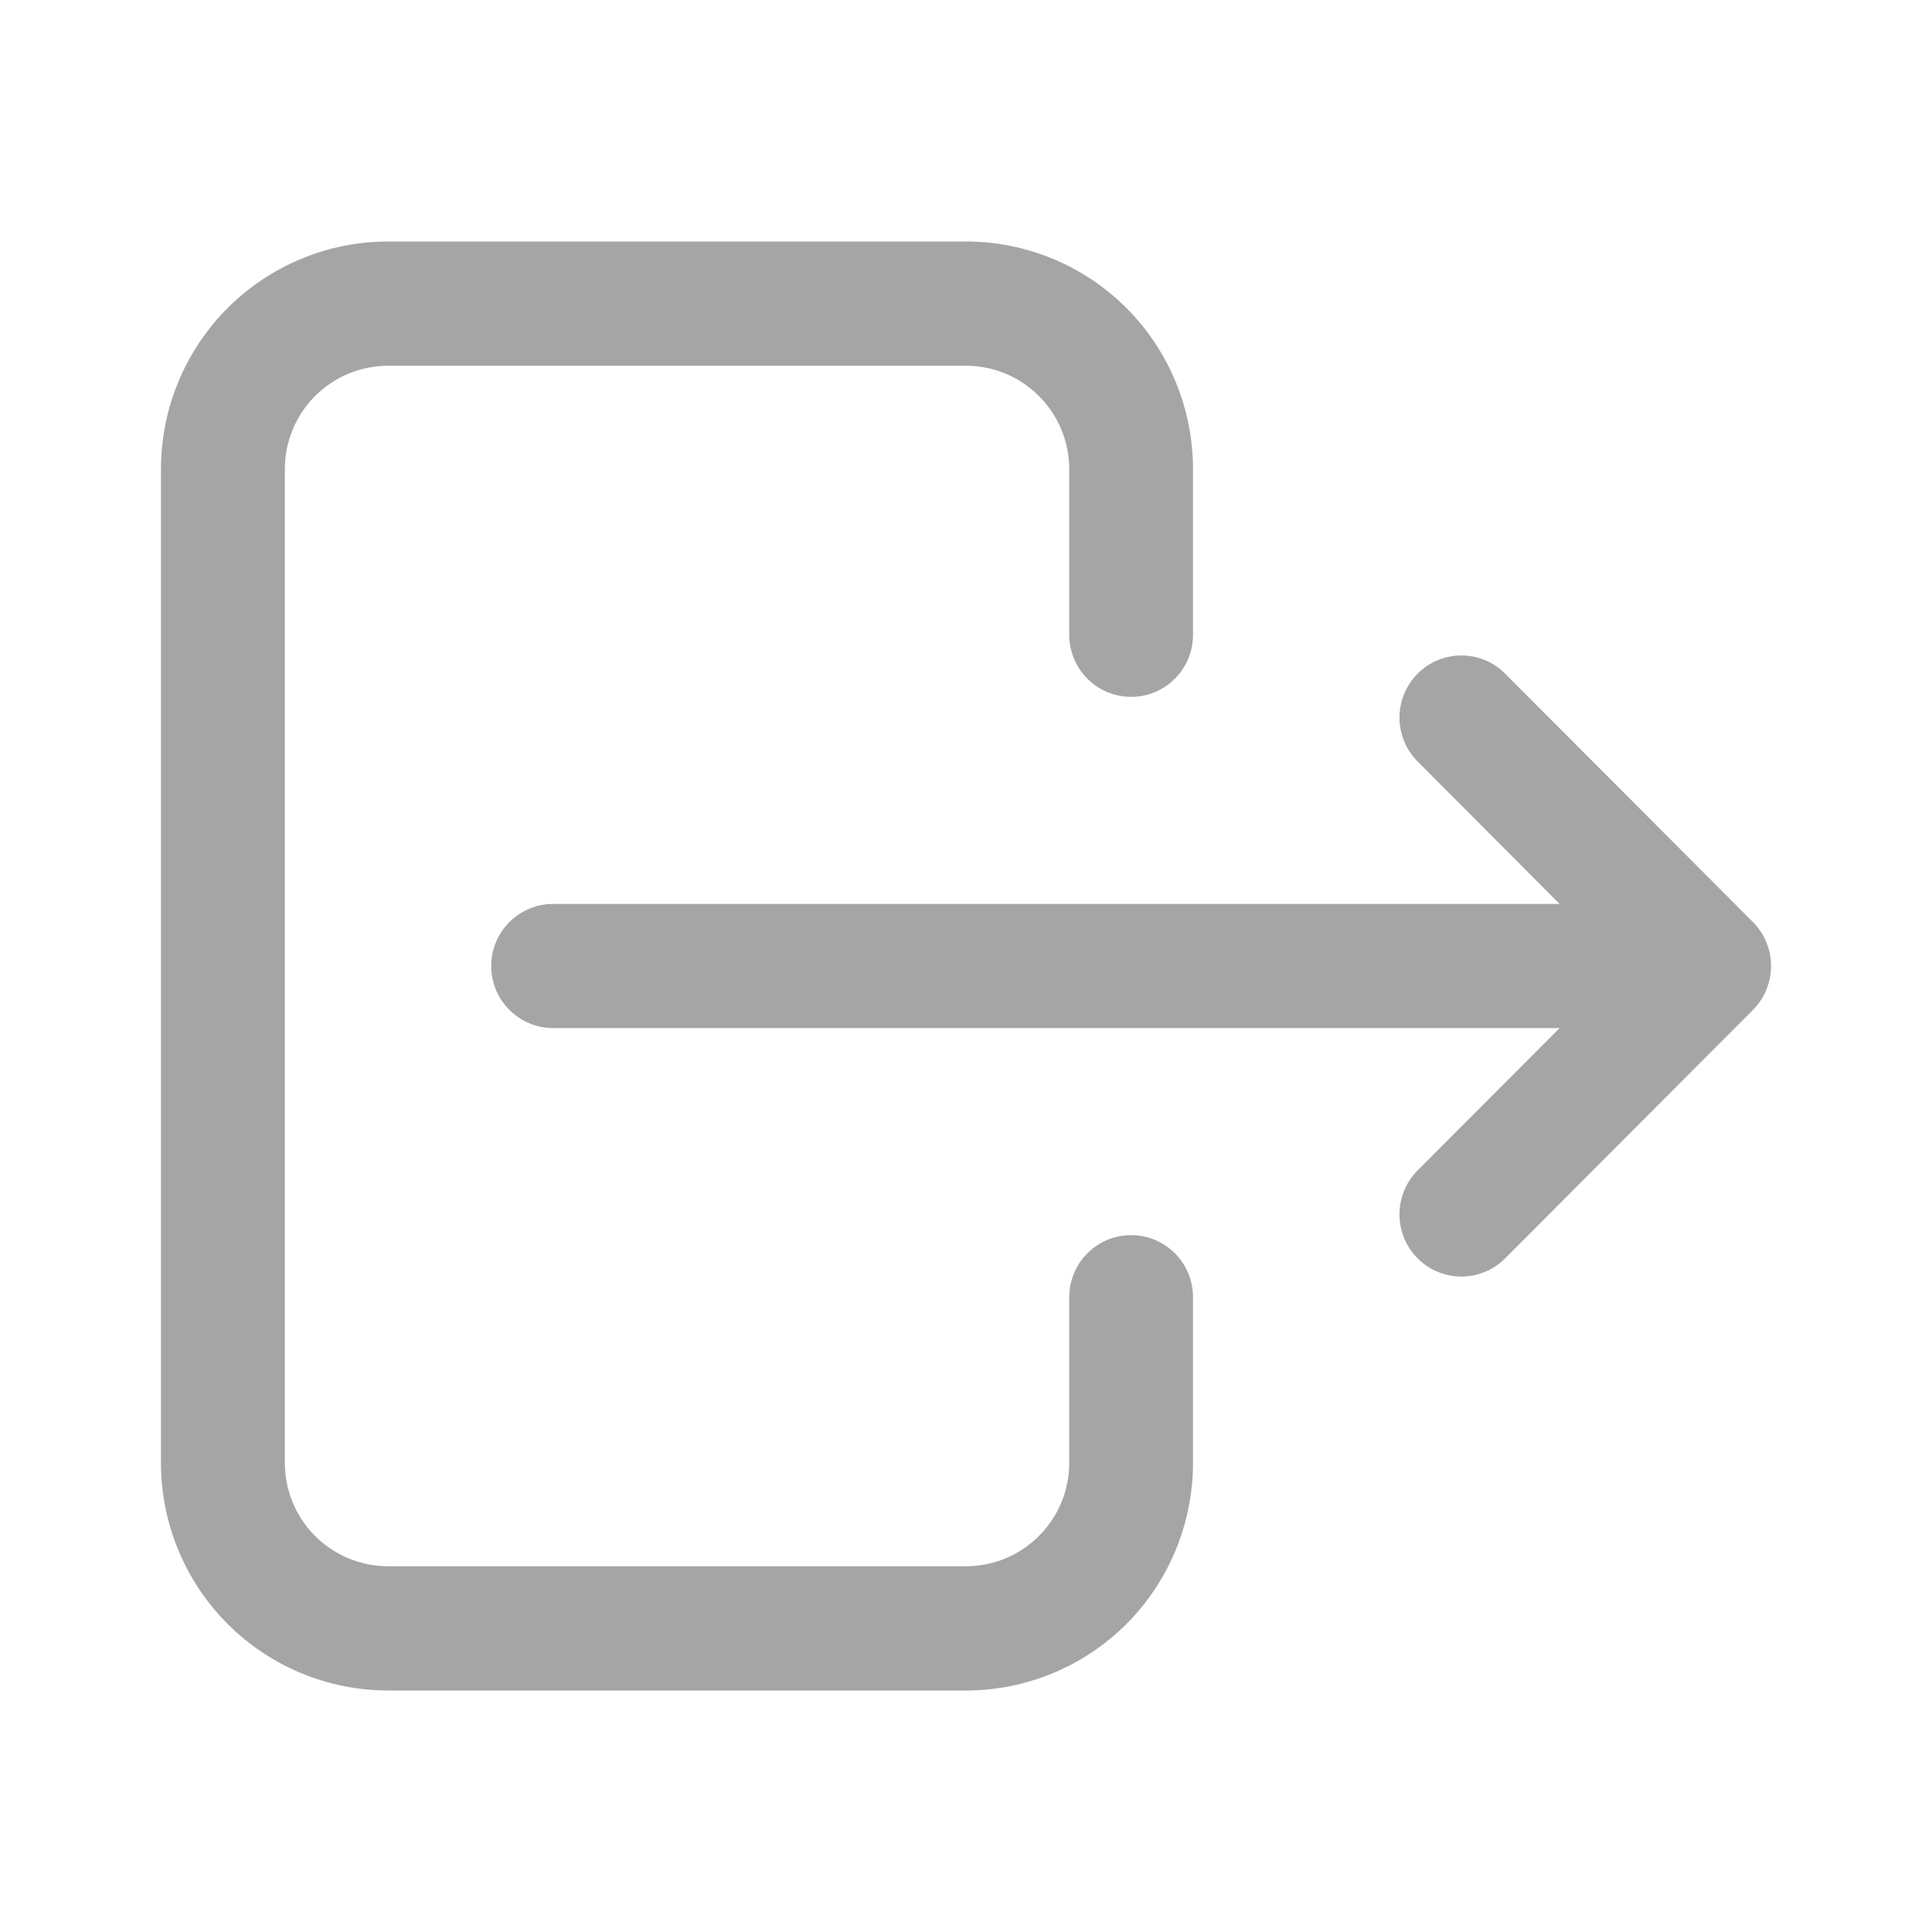 <svg width="16" height="16" viewBox="0 0 16 16" fill="none" xmlns="http://www.w3.org/2000/svg">
<path fill-rule="evenodd" clip-rule="evenodd" d="M3.214 2C2.715 2 2.237 2.199 1.884 2.552C1.531 2.906 1.333 3.386 1.333 3.886V12.114C1.333 12.614 1.531 13.094 1.884 13.448C2.237 13.801 2.715 14 3.214 14H8C8.499 14 8.977 13.801 9.33 13.448C9.682 13.094 9.88 12.614 9.88 12.114V10.743C9.88 10.459 9.651 10.229 9.368 10.229C9.084 10.229 8.855 10.459 8.855 10.743V12.114C8.855 12.342 8.765 12.56 8.604 12.72C8.444 12.881 8.227 12.971 8 12.971H3.214C2.987 12.971 2.77 12.881 2.609 12.72C2.449 12.56 2.359 12.342 2.359 12.114V3.886C2.359 3.658 2.449 3.44 2.609 3.28C2.77 3.119 2.987 3.029 3.214 3.029H8C8.227 3.029 8.444 3.119 8.604 3.28C8.765 3.44 8.855 3.658 8.855 3.886V5.257C8.855 5.541 9.084 5.771 9.368 5.771C9.651 5.771 9.88 5.541 9.88 5.257V3.886C9.88 3.386 9.682 2.906 9.33 2.552C8.977 2.199 8.499 2 8 2H3.214ZM12.465 5.579C12.265 5.378 11.94 5.378 11.74 5.579C11.54 5.78 11.54 6.106 11.74 6.306L12.916 7.486H4.581C4.298 7.486 4.068 7.716 4.068 8C4.068 8.284 4.298 8.514 4.581 8.514H12.916L11.74 9.693C11.54 9.894 11.54 10.22 11.74 10.421C11.94 10.622 12.265 10.622 12.465 10.421L14.517 8.364C14.717 8.163 14.717 7.837 14.517 7.636L12.465 5.579Z" fill="#A5A5A5"/>
</svg>
